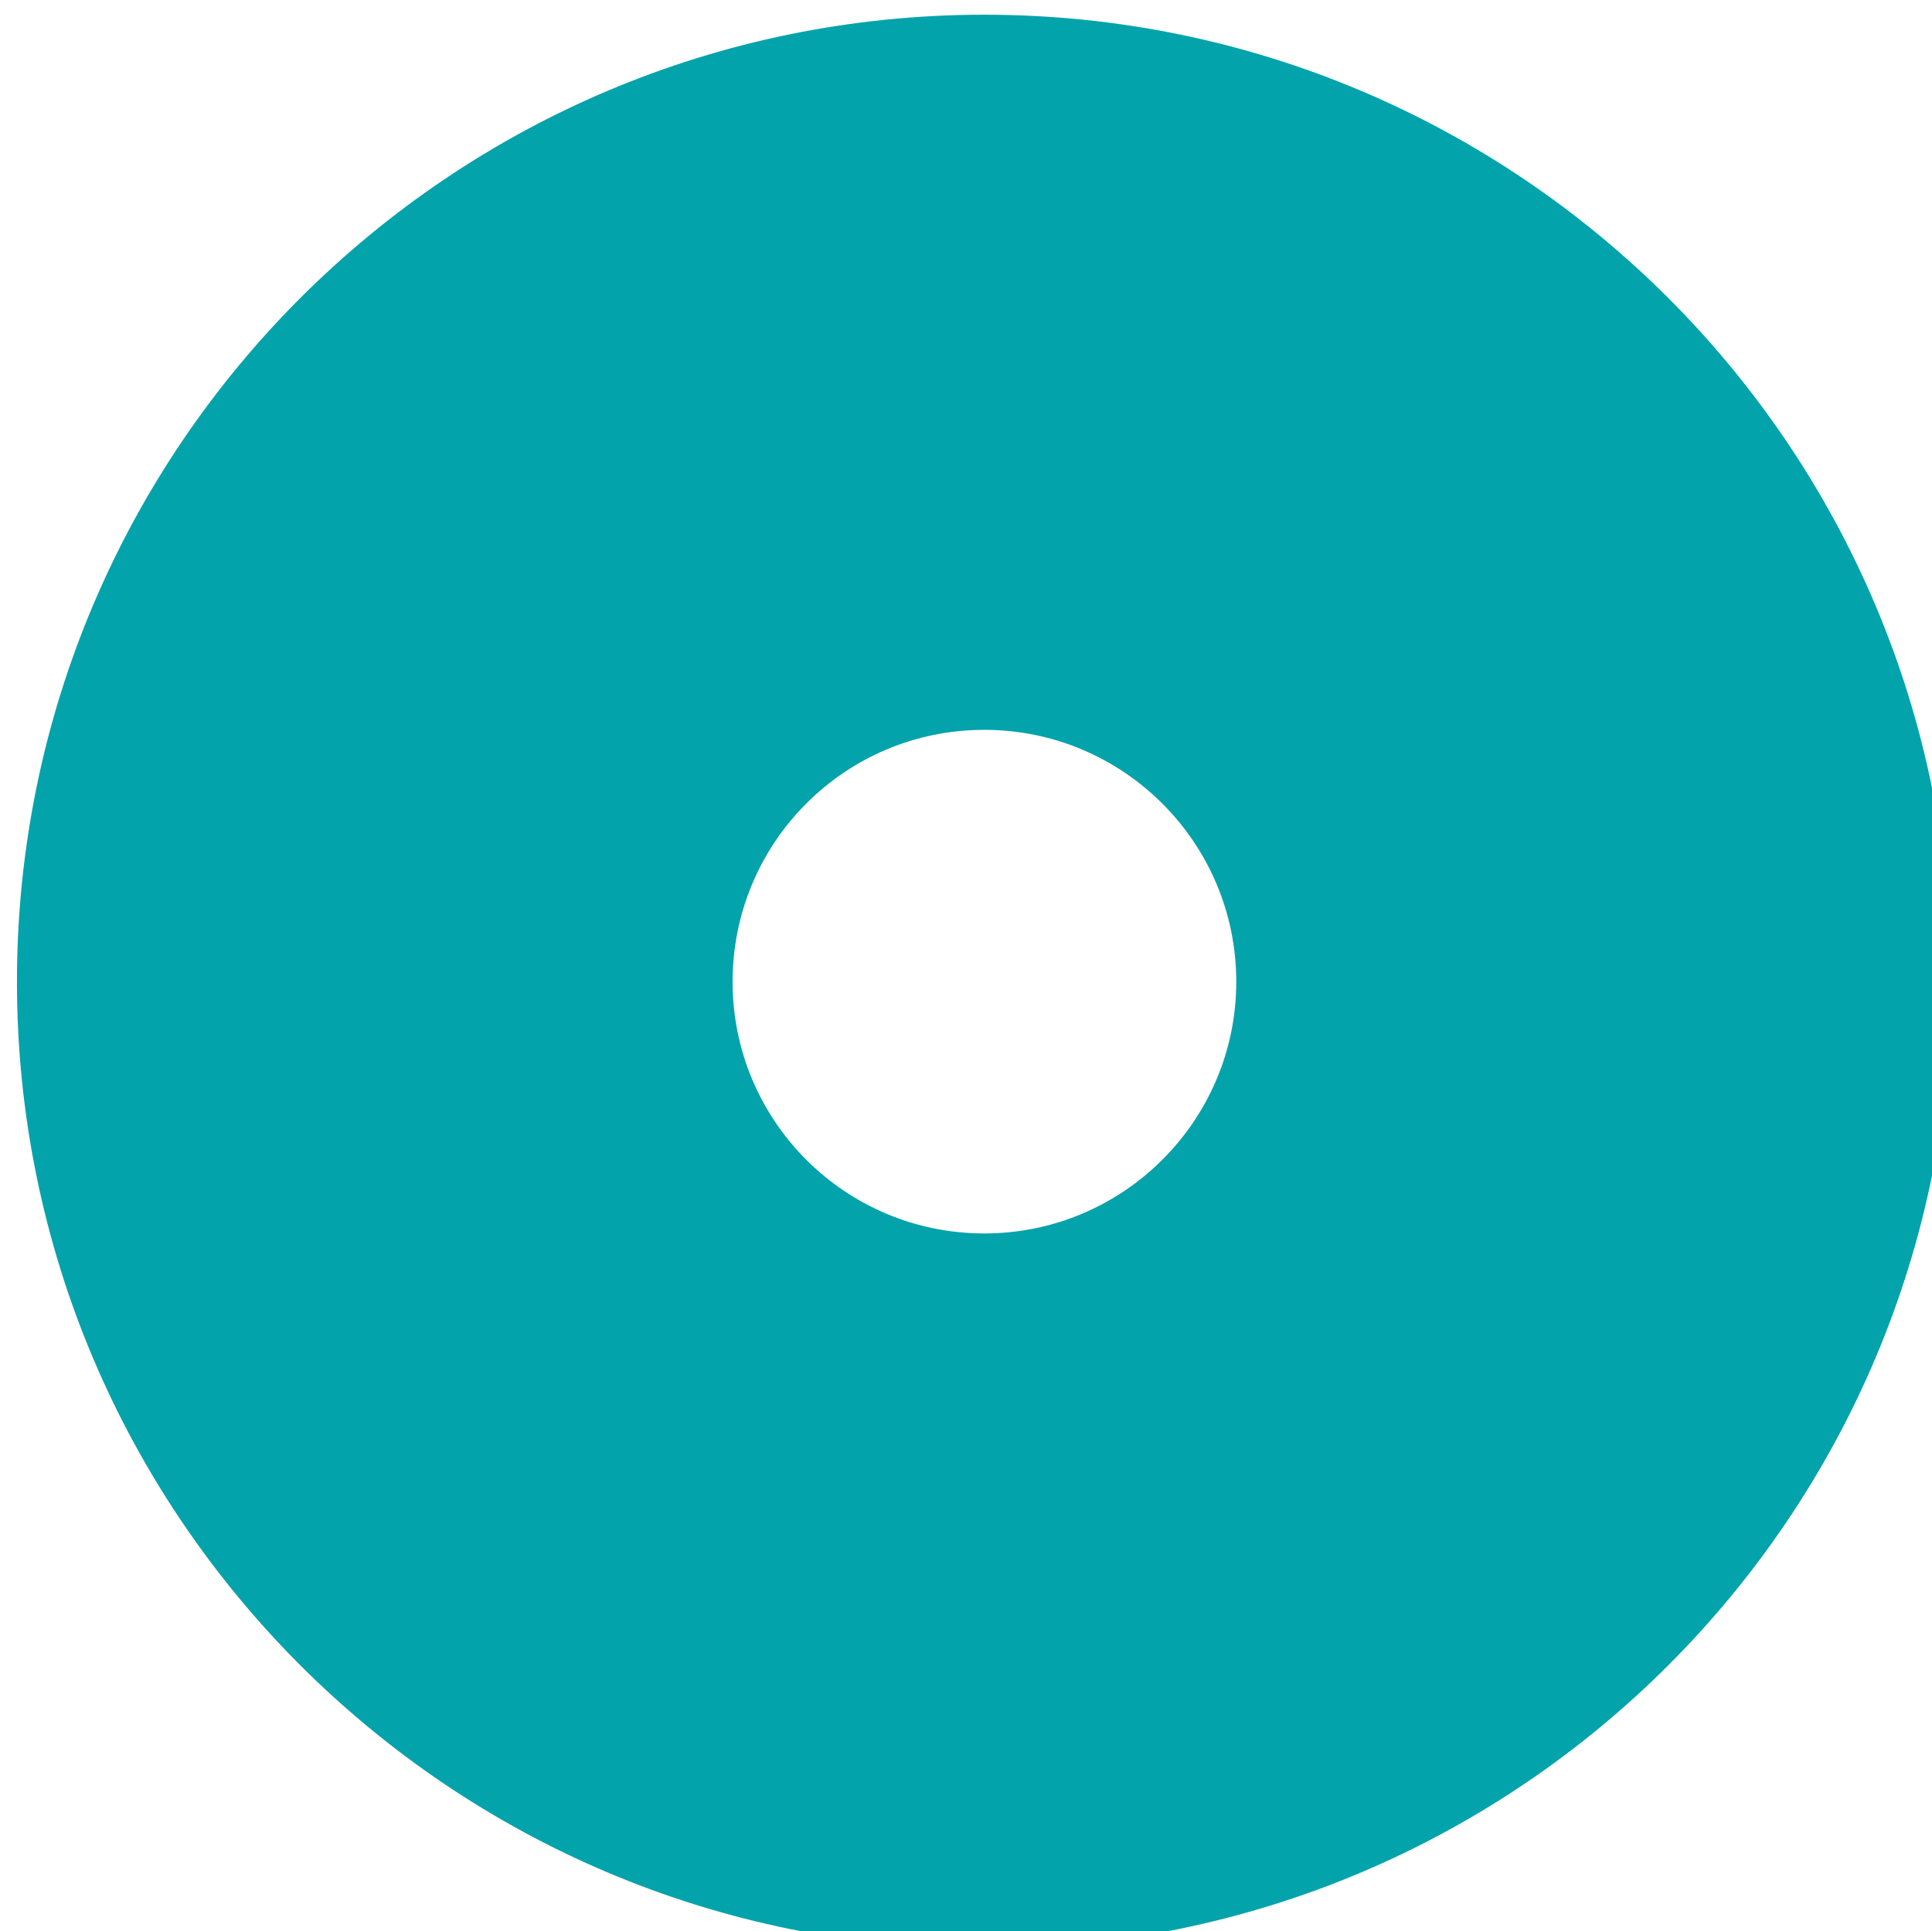 <?xml version="1.0" encoding="UTF-8" standalone="no"?>
<!-- Created with Inkscape (http://www.inkscape.org/) -->

<svg
   width="3.107mm"
   height="3.106mm"
   viewBox="0 0 3.107 3.106"
   version="1.1"
   id="svg1"
   xml:space="preserve"
   xmlns:inkscape="http://www.inkscape.org/namespaces/inkscape"
   xmlns:sodipodi="http://sodipodi.sourceforge.net/DTD/sodipodi-0.dtd"
   xmlns="http://www.w3.org/2000/svg"
   xmlns:svg="http://www.w3.org/2000/svg"><sodipodi:namedview
     id="namedview1"
     pagecolor="#ffffff"
     bordercolor="#000000"
     borderopacity="0.25"
     inkscape:showpageshadow="2"
     inkscape:pageopacity="0.0"
     inkscape:pagecheckerboard="0"
     inkscape:deskcolor="#d1d1d1"
     inkscape:document-units="mm"><inkscape:page
       x="1.0336149e-06"
       y="-7.3995508e-08"
       width="3.107"
       height="3.106"
       id="page3"
       margin="0"
       bleed="0" /></sodipodi:namedview><defs
     id="defs1"><clipPath
       clipPathUnits="userSpaceOnUse"
       id="clipPath666"><path
         d="M 0,364.252 H 200.693 V 0 H 0 Z"
         transform="translate(-52.248,-317.26)"
         id="path666" /></clipPath></defs><g
     id="layer-MC0"
     inkscape:groupmode="layer"
     inkscape:label="Graphics"
     transform="matrix(0.265,0,0,0.265,-16.878,-14.62)"><path
       id="path665"
       d="m 0,0 c -0.635,0 -1.146,0.514 -1.146,1.146 0,0.633 0.511,1.147 1.146,1.147 0.633,0 1.147,-0.514 1.147,-1.147 C 1.147,0.514 0.633,0 0,0 m 0,5.549 c -2.431,0 -4.404,-1.971 -4.404,-4.403 0,-2.431 1.973,-4.402 4.404,-4.402 2.432,0 4.403,1.971 4.403,4.402 0,2.432 -1.971,4.403 -4.403,4.403"
       style="fill:#03a3ac;fill-opacity:1;fill-rule:nonzero;stroke:none"
       transform="matrix(1.333,0,0,-1.333,69.664,62.656)"
       clip-path="url(#clipPath666)"
       inkscape:export-filename="poly1.svg"
       inkscape:export-xdpi="96"
       inkscape:export-ydpi="96" /></g></svg>
